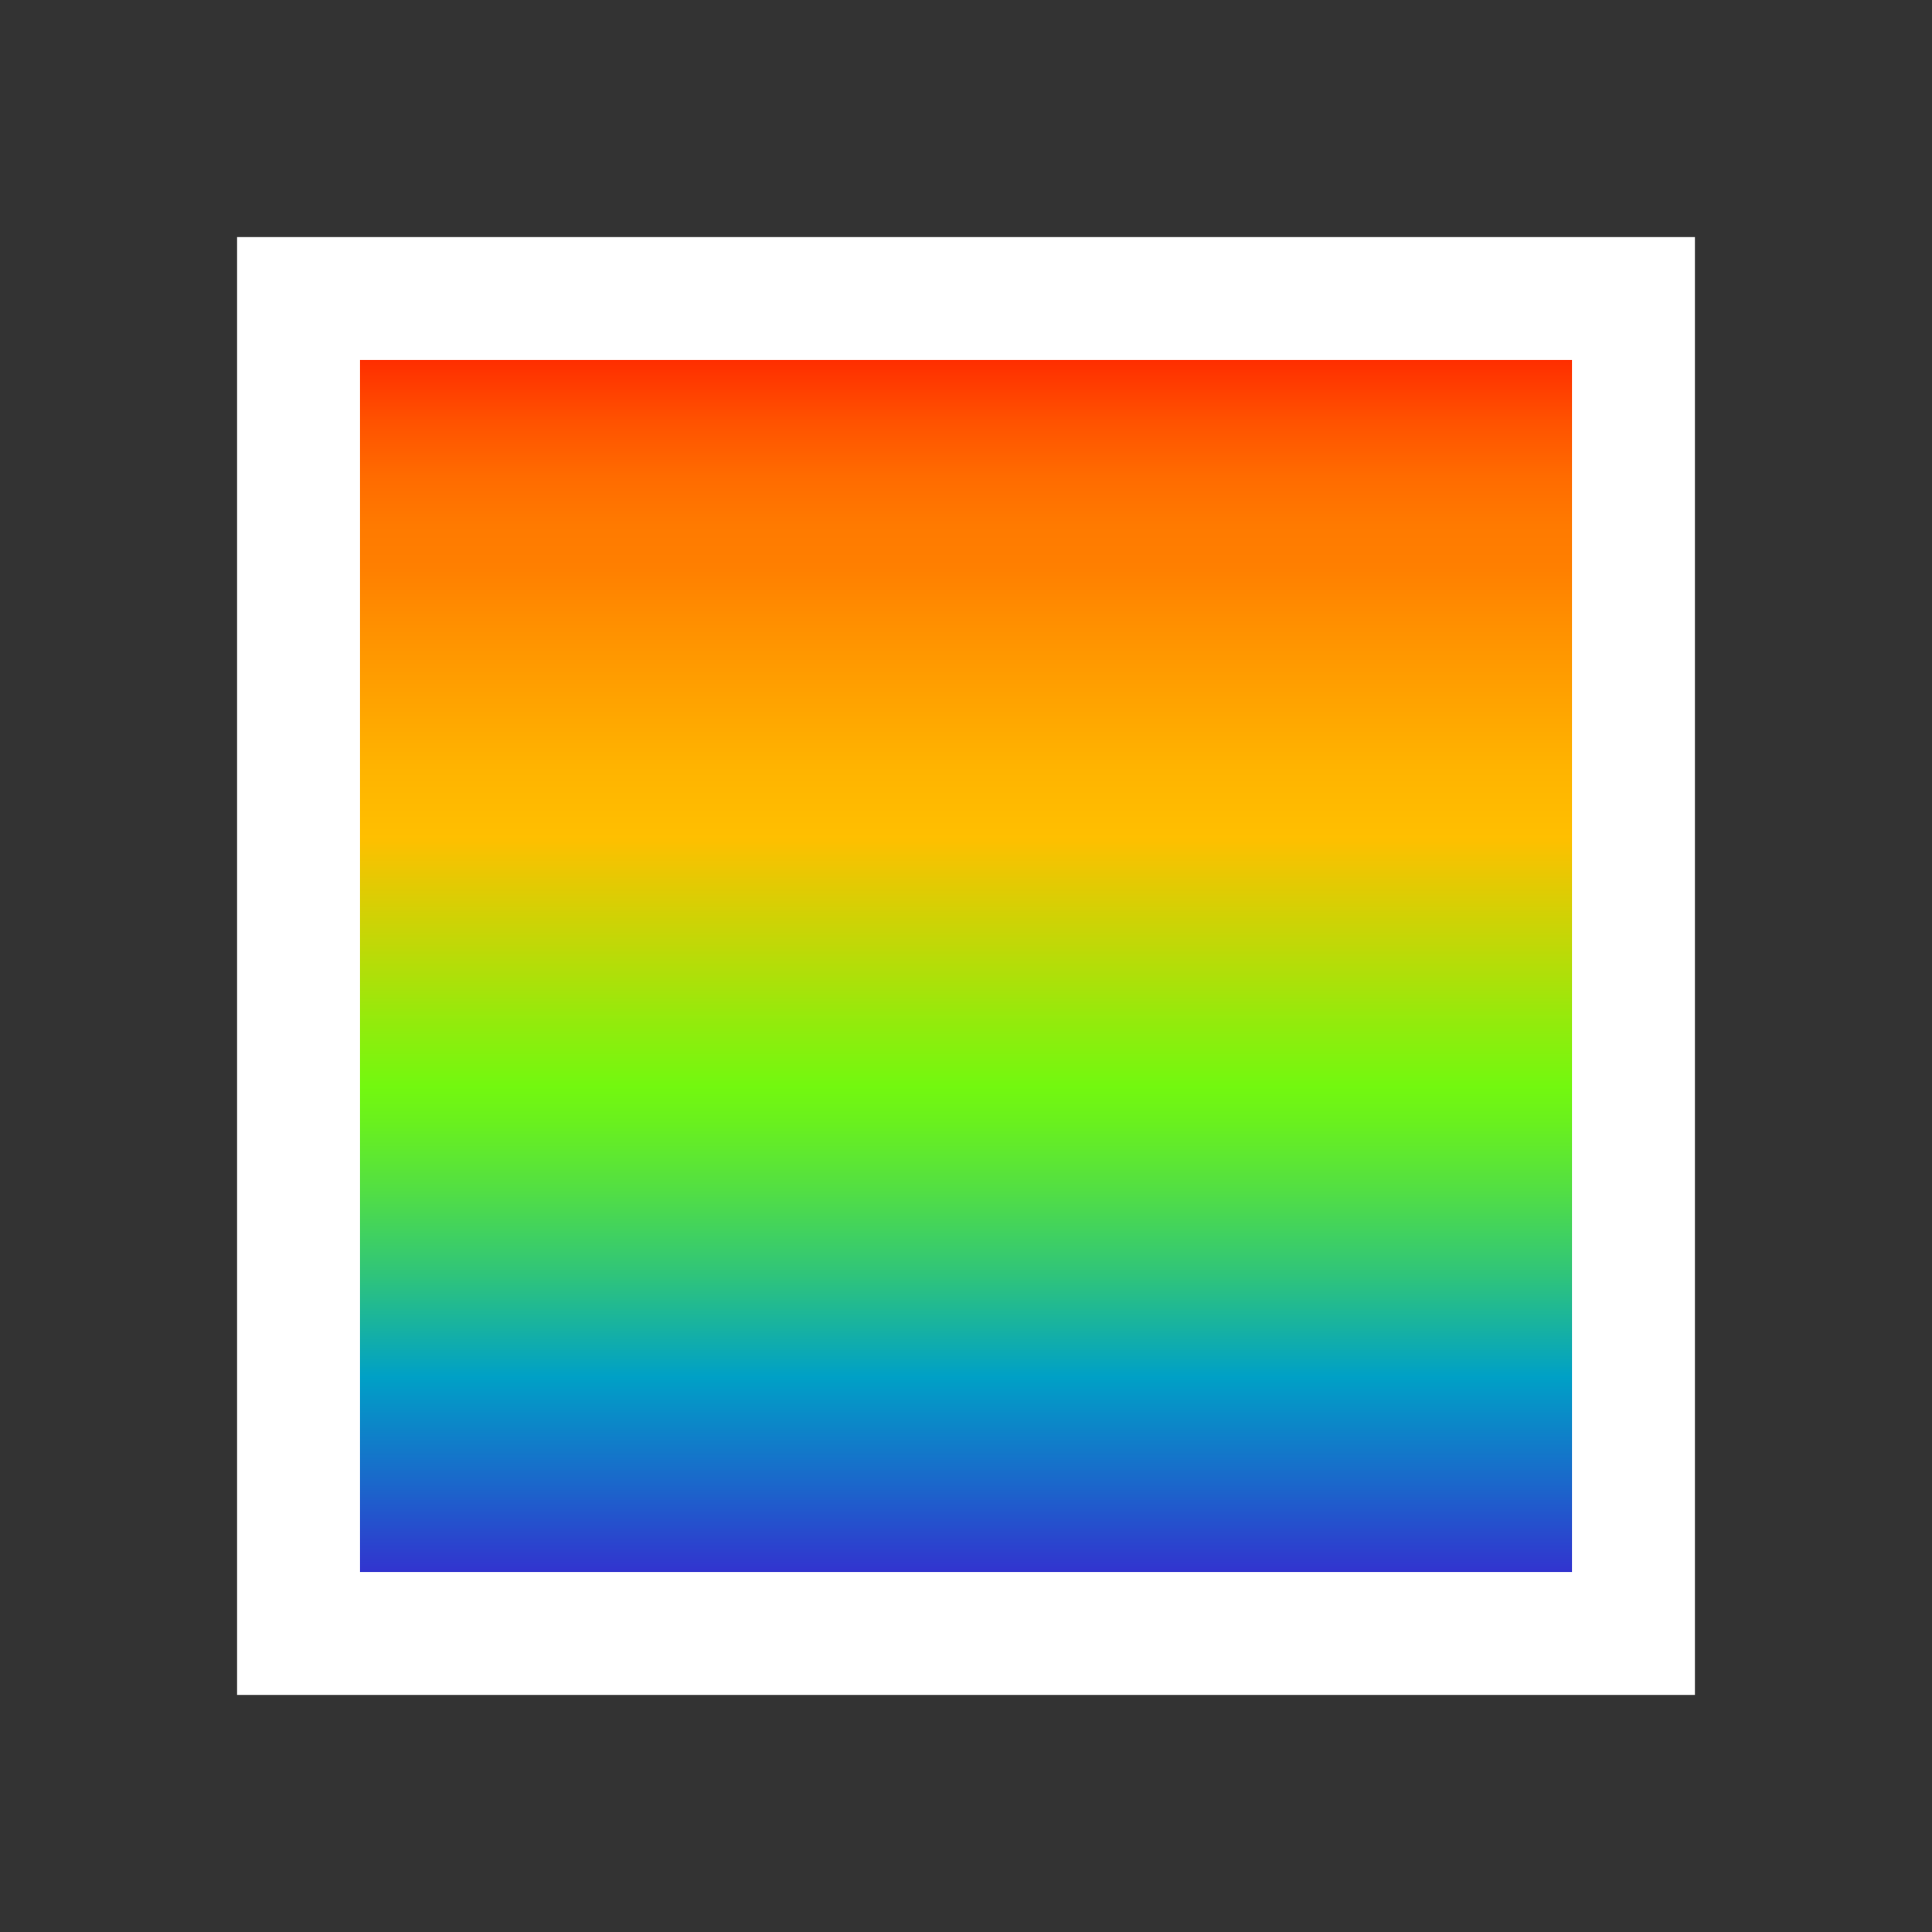 <?xml version="1.0" ?><!DOCTYPE svg  PUBLIC '-//W3C//DTD SVG 1.1//EN'  'http://www.w3.org/Graphics/SVG/1.1/DTD/svg11.dtd'><svg enable-background="new 0 0 55 55" height="55px" version="1.1" viewBox="0 0 55 55" width="55px" x="0px" xml:space="preserve" xmlns="http://www.w3.org/2000/svg" xmlns:xlink="http://www.w3.org/1999/xlink" y="0px"><rect x="0" y="0" width="55" height="55" fill="#333333" stroke="none"/><g display="block" id="effect-rainbow">
	
		<linearGradient gradientTransform="matrix(-4.371139e-08 1 -1 -4.371139e-08 55 -4.882812e-04)" gradientUnits="userSpaceOnUse" id="SVGID_1_" x1="8.499" x2="46.5" y1="27.5" y2="27.5">
		<stop offset="0" style="stop-color:#FF0000"/>
		<stop offset="0.004" style="stop-color:#FF0500"/>
		<stop offset="0.049" style="stop-color:#FF3000"/>
		<stop offset="0.092" style="stop-color:#FF5200"/>
		<stop offset="0.133" style="stop-color:#FF6B00"/>
		<stop offset="0.17" style="stop-color:#FF7A00"/>
		<stop offset="0.201" style="stop-color:#FF7F00"/>
		<stop offset="0.251" style="stop-color:#FF9200"/>
		<stop offset="0.35" style="stop-color:#FFB300"/>
		<stop offset="0.404" style="stop-color:#FFBF00"/>
		<stop offset="0.439" style="stop-color:#E3CA03"/>
		<stop offset="0.542" style="stop-color:#93EB0C"/>
		<stop offset="0.59" style="stop-color:#73F80F"/>
		<stop offset="0.616" style="stop-color:#6AF11D"/>
		<stop offset="0.665" style="stop-color:#54E041"/>
		<stop offset="0.732" style="stop-color:#2FC47B"/>
		<stop offset="0.808" style="stop-color:#00A0C6"/>
		<stop offset="0.892" style="stop-color:#1C64CB"/>
		<stop offset="1" style="stop-color:#4210D2"/>
	</linearGradient>
	<rect fill="url(#SVGID_1_)" height="38" stroke="#FFFFFF" stroke-width="3.5" width="38" x="8.5" y="8.5"/>
</g></svg>